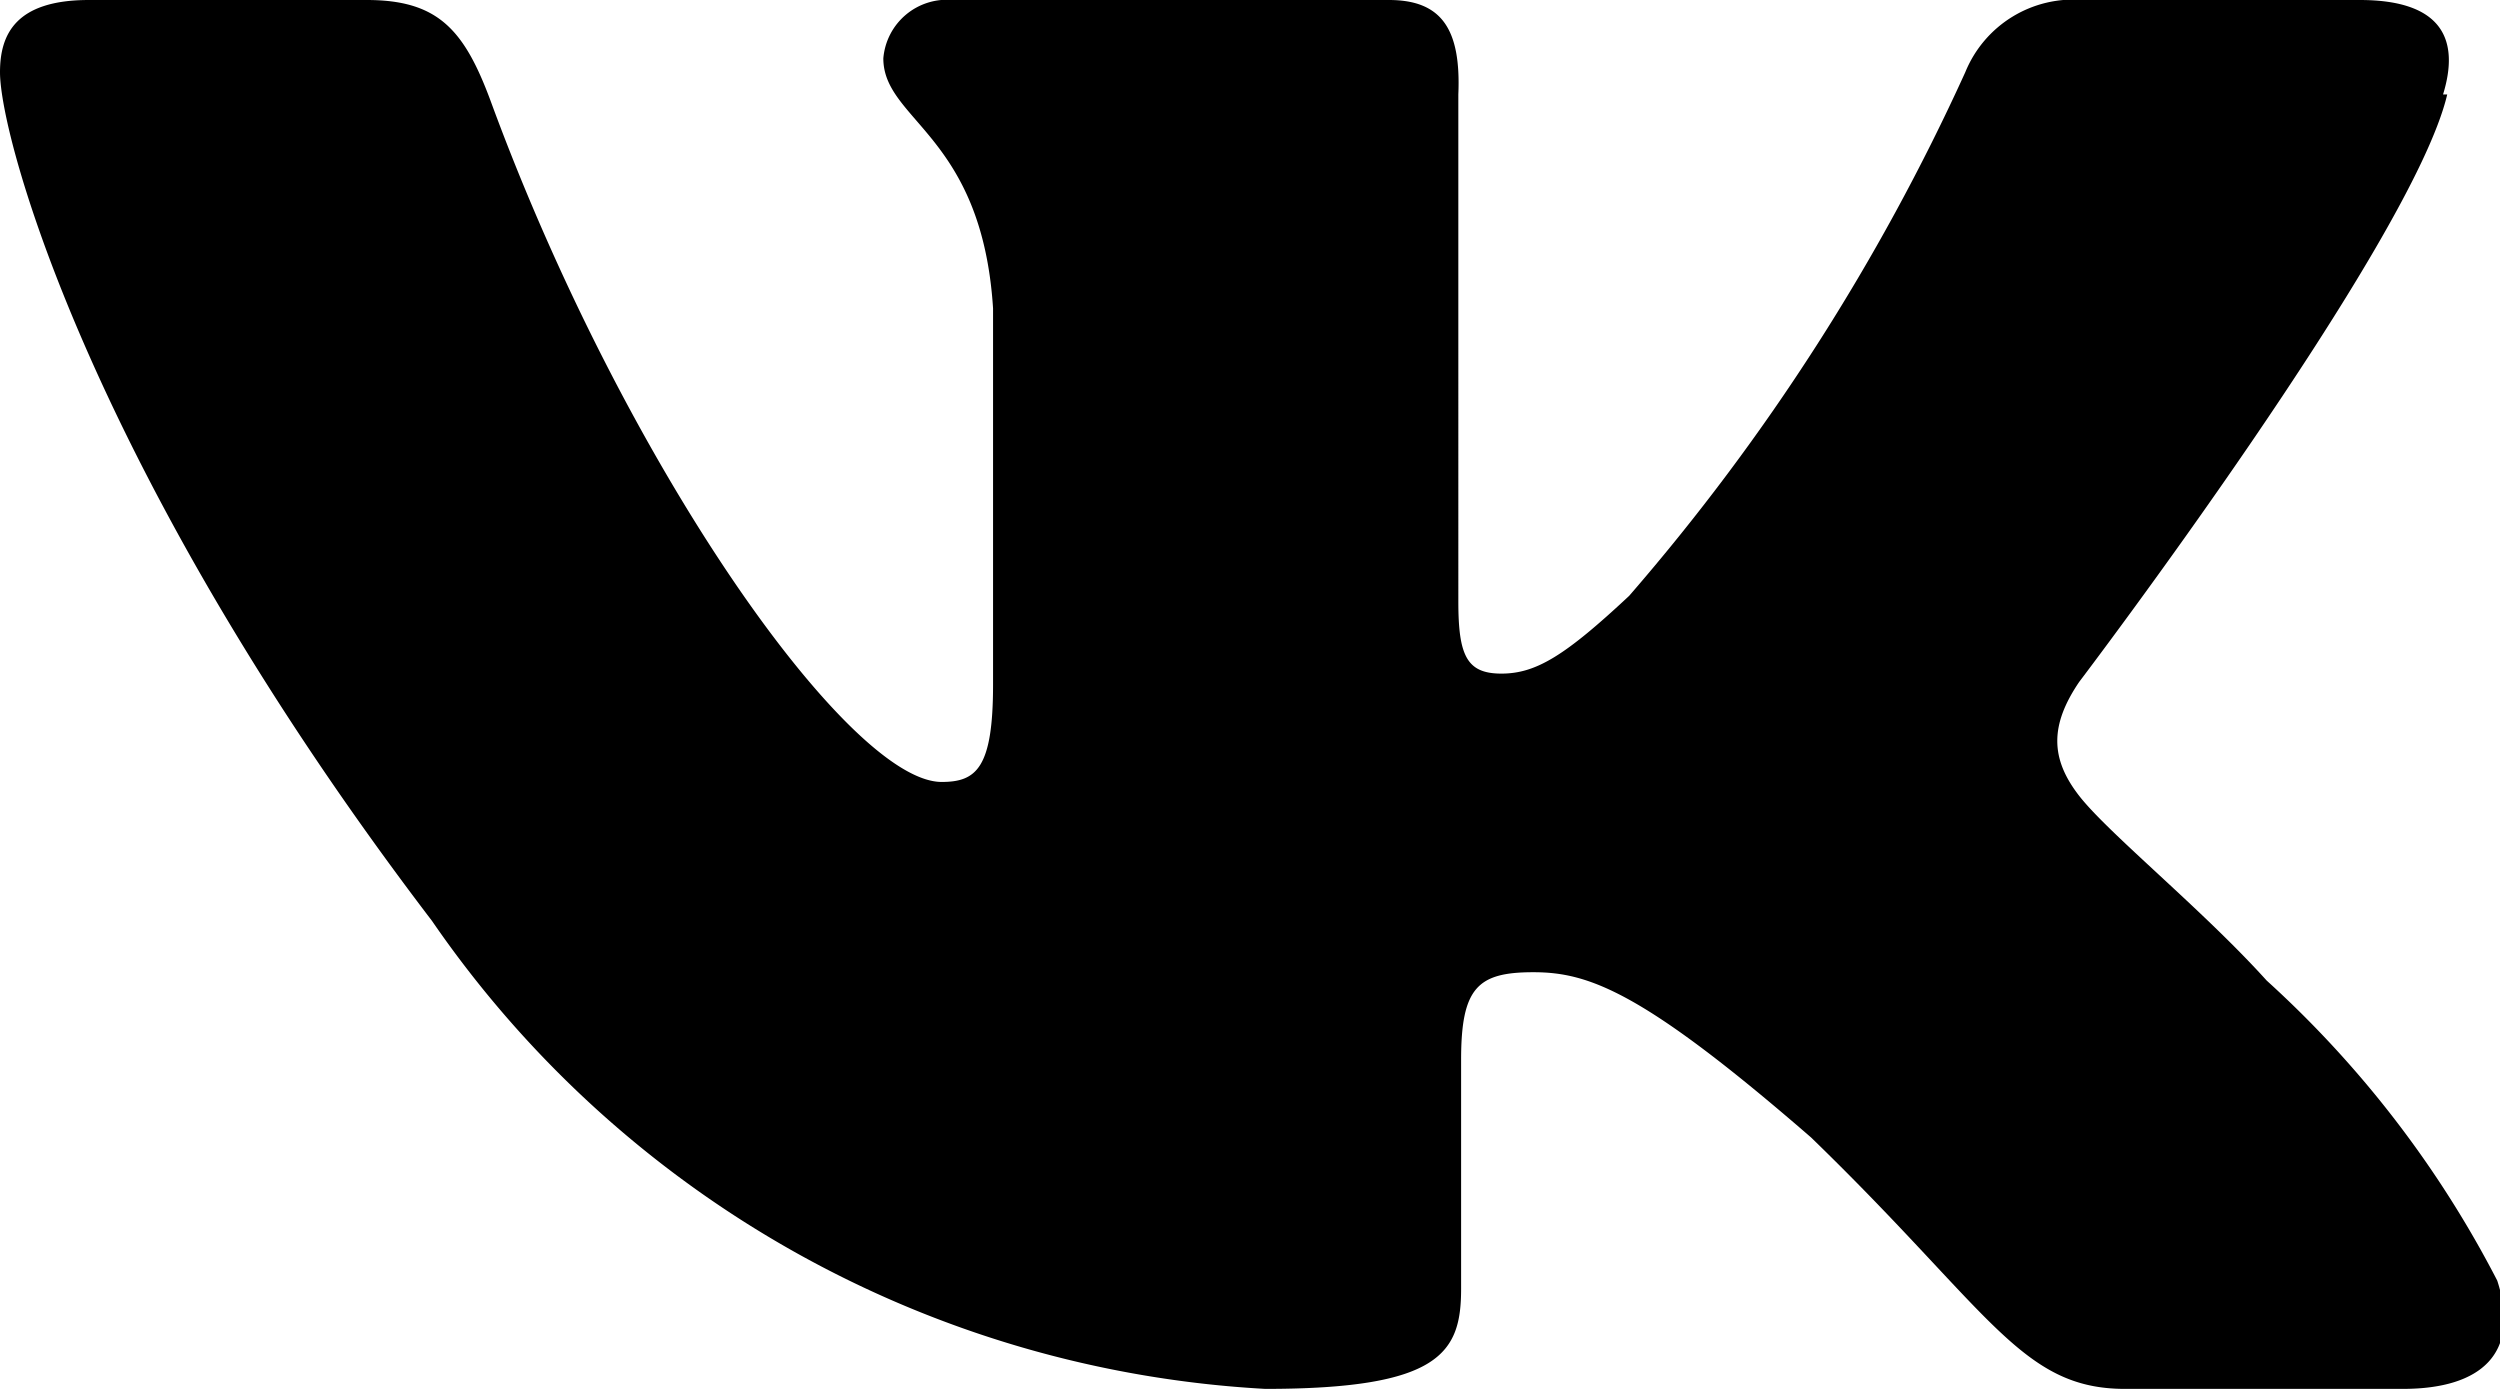<svg id="Layer_1" data-name="Layer 1" xmlns="http://www.w3.org/2000/svg" viewBox="0 0 18 10"><defs><style>.cls-1{fill-rule:evenodd;}</style></defs><path class="cls-1" d="M17.59.68c.12-.39,0-.68-.6-.68H15a.84.84,0,0,0-.85.52,15.62,15.62,0,0,1-2.42,3.77c-.46.43-.67.56-.92.56s-.31-.13-.31-.52V.68C10.52.21,10.38,0,10,0H6.86a.46.46,0,0,0-.5.42c0,.45.71.55.79,1.8V4.93c0,.6-.12.7-.37.7-.67,0-2.29-2.29-3.25-4.91C3.34.21,3.15,0,2.64,0h-2C.11,0,0,.25,0,.52,0,1,.67,3.43,3.11,6.63a7.8,7.8,0,0,0,6,3.37c1.26,0,1.41-.26,1.41-.72V7.63c0-.52.12-.63.52-.63s.79.14,2,1.19C14.33,9.44,14.55,10,15.3,10h2c.57,0,.85-.26.68-.78a7.65,7.65,0,0,0-1.66-2.16c-.46-.51-1.14-1.06-1.35-1.33s-.21-.51,0-.82c0,0,2.4-3.16,2.65-4.23Z"/></svg>